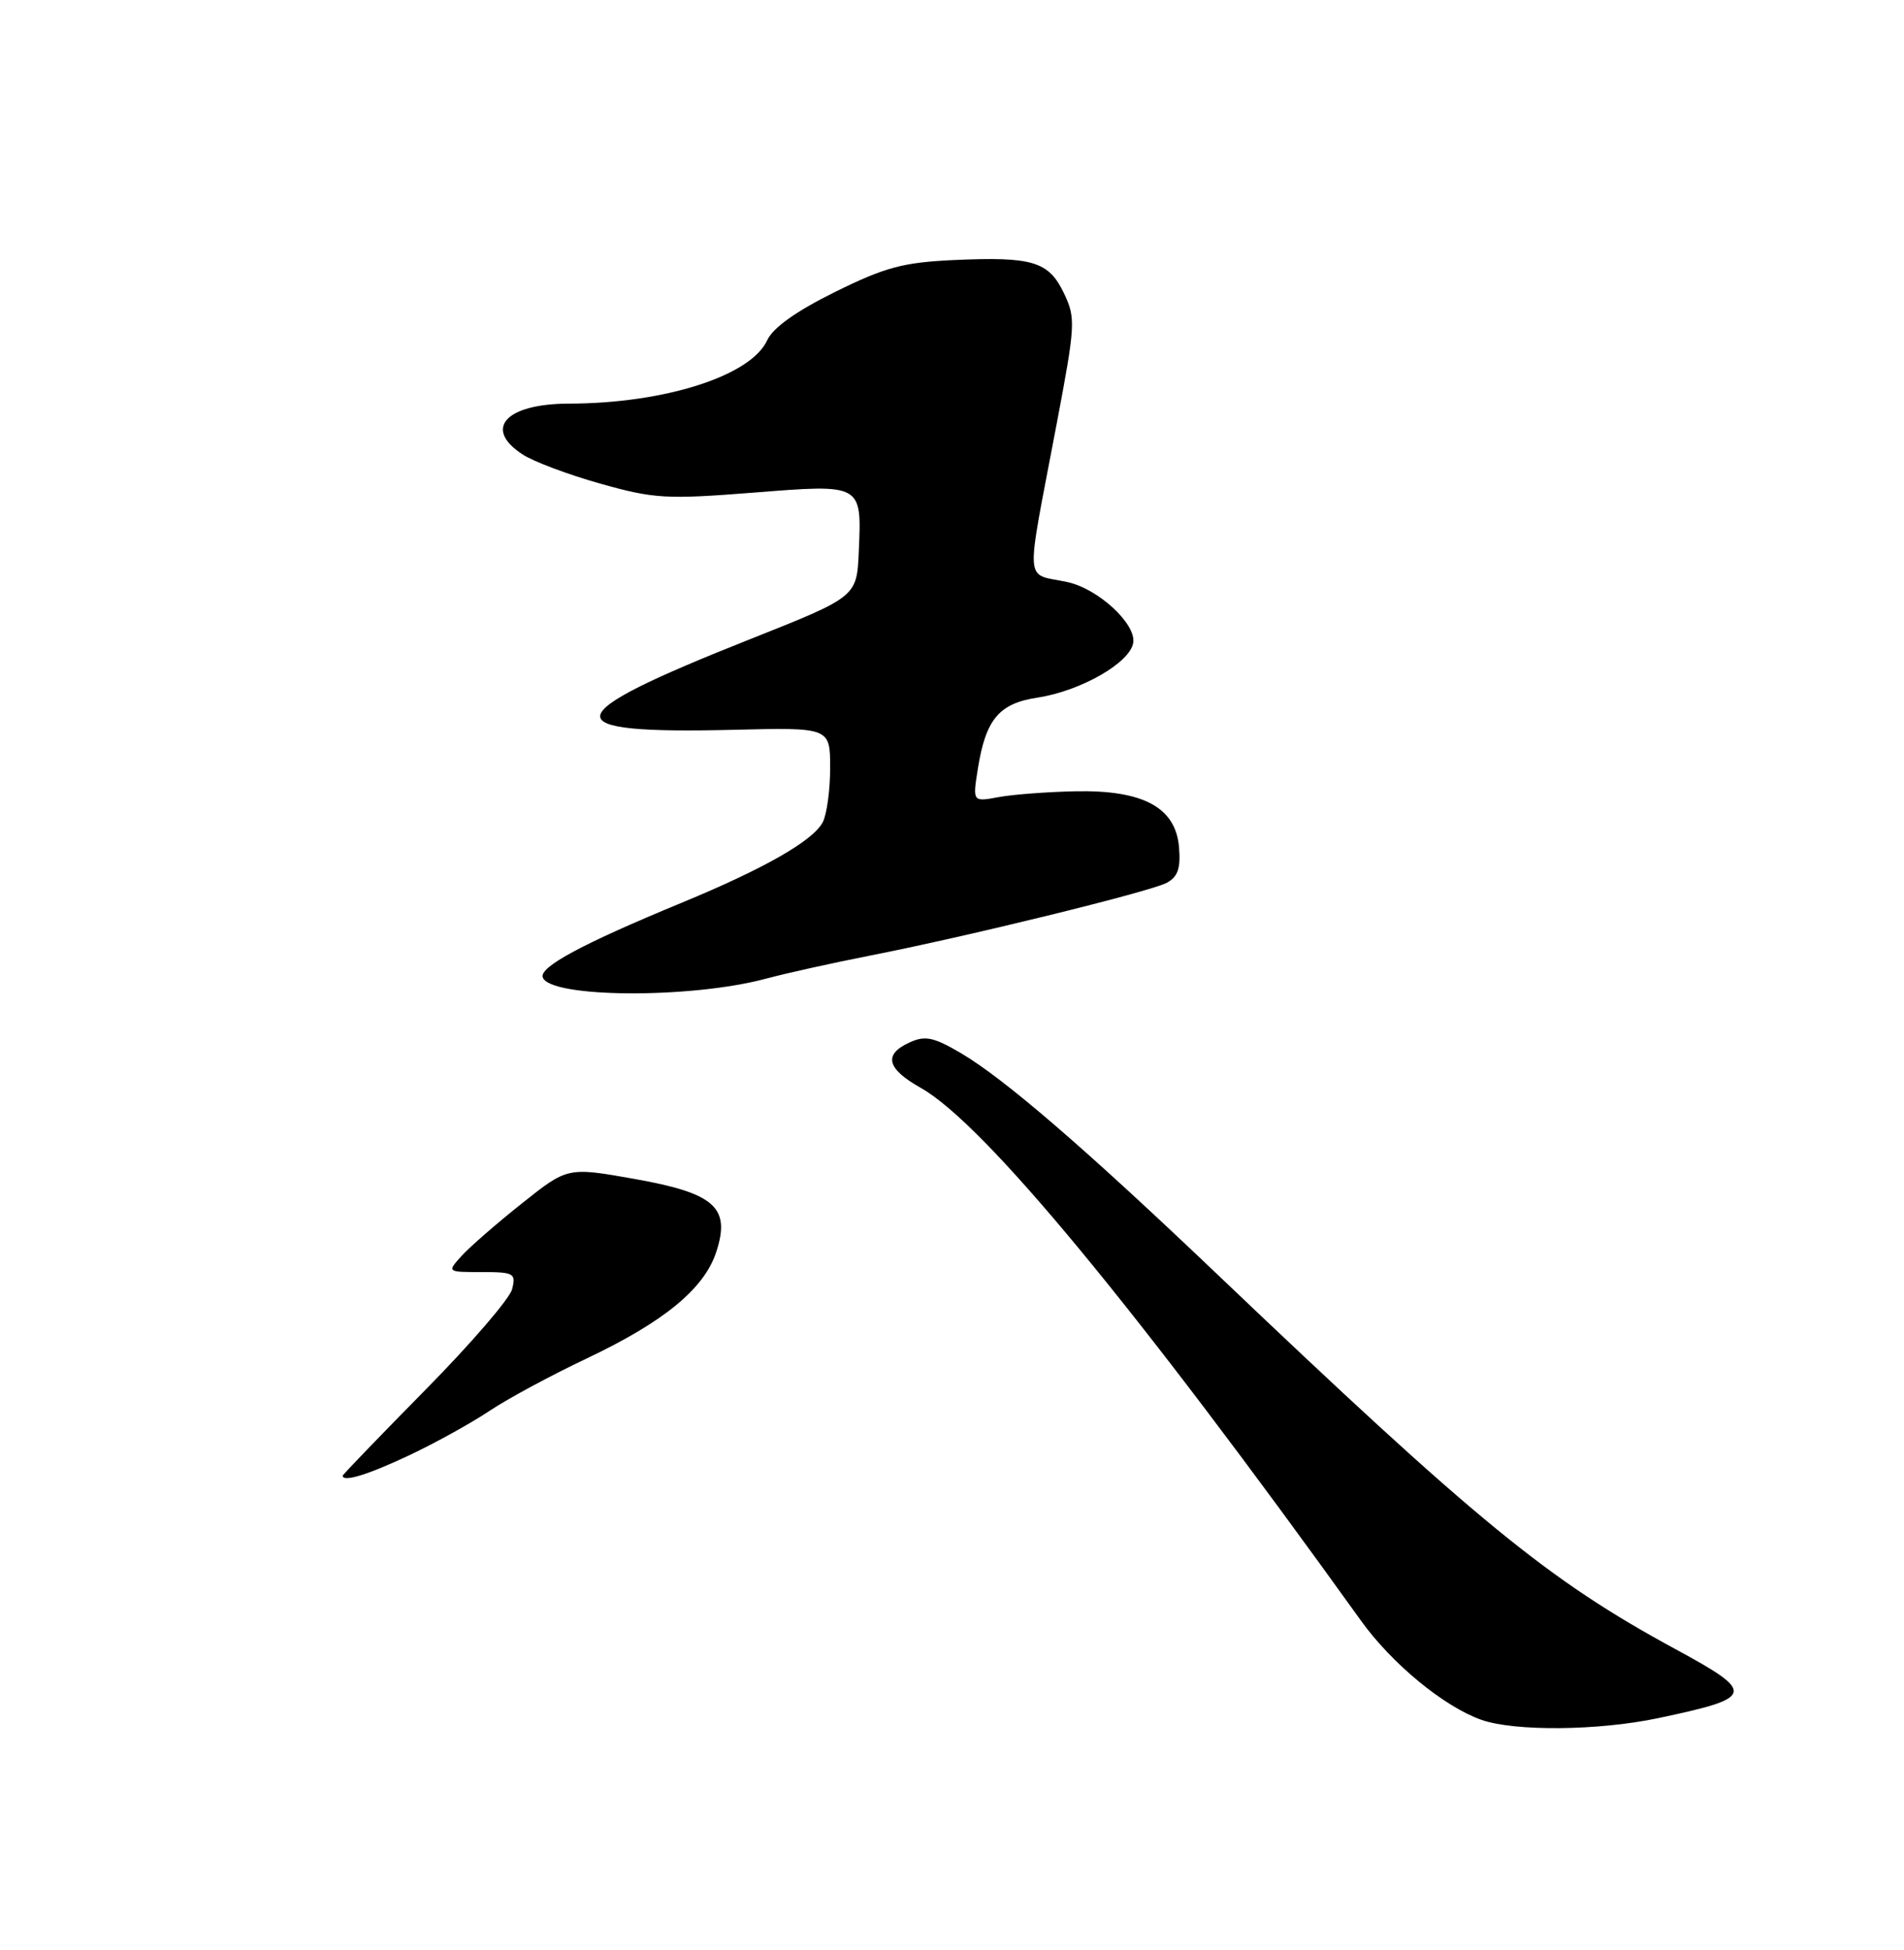 <?xml version="1.0" encoding="UTF-8" standalone="no"?>
<!DOCTYPE svg PUBLIC "-//W3C//DTD SVG 1.1//EN" "http://www.w3.org/Graphics/SVG/1.1/DTD/svg11.dtd" >
<svg xmlns="http://www.w3.org/2000/svg" xmlns:xlink="http://www.w3.org/1999/xlink" version="1.1" viewBox="0 0 250 256">
 <g >
 <path fill="currentColor"
d=" M 217.68 225.57 C 230.48 222.87 230.63 222.27 219.93 216.47 C 203.22 207.40 194.01 199.86 159.50 166.98 C 142.36 150.66 131.87 141.62 126.19 138.27 C 122.58 136.15 121.48 135.92 119.44 136.85 C 115.96 138.43 116.42 140.30 120.90 142.82 C 129.21 147.50 149.16 171.64 178.71 212.78 C 182.76 218.42 189.60 224.05 194.50 225.78 C 198.86 227.32 209.83 227.22 217.68 225.57 Z  M 53.78 191.03 C 57.23 189.40 61.95 186.78 64.28 185.22 C 66.60 183.66 72.35 180.56 77.06 178.33 C 87.16 173.54 92.44 169.21 94.03 164.41 C 95.97 158.53 93.90 156.66 83.35 154.78 C 74.52 153.21 74.52 153.21 68.51 158.00 C 65.20 160.63 61.64 163.73 60.60 164.89 C 58.69 167.00 58.69 167.00 63.25 167.00 C 67.48 167.00 67.77 167.16 67.24 169.25 C 66.93 170.49 61.80 176.44 55.84 182.48 C 49.88 188.53 45.00 193.59 45.00 193.73 C 45.00 194.63 48.32 193.61 53.78 191.03 Z  M 100.50 128.50 C 103.25 127.76 109.33 126.42 114.00 125.50 C 126.80 123.00 151.00 117.07 153.19 115.90 C 154.65 115.12 155.04 114.00 154.81 111.23 C 154.37 106.00 150.11 103.70 141.19 103.88 C 137.51 103.96 132.97 104.30 131.10 104.65 C 127.70 105.28 127.70 105.28 128.40 100.89 C 129.43 94.44 131.18 92.35 136.19 91.59 C 141.92 90.72 148.42 86.99 148.80 84.36 C 149.16 81.87 144.18 77.29 140.17 76.42 C 134.43 75.16 134.60 77.53 138.73 55.72 C 141.21 42.63 141.26 41.77 139.70 38.50 C 137.70 34.31 135.57 33.67 125.21 34.14 C 118.58 34.45 116.22 35.08 109.64 38.33 C 104.54 40.85 101.49 43.03 100.74 44.66 C 98.61 49.35 87.26 52.97 74.68 52.99 C 66.40 53.01 63.42 56.27 68.60 59.65 C 70.02 60.59 74.64 62.32 78.85 63.50 C 85.87 65.48 87.51 65.57 98.85 64.68 C 113.26 63.54 113.15 63.47 112.76 72.43 C 112.50 78.35 112.50 78.35 98.45 83.93 C 72.83 94.09 72.42 96.39 96.31 95.81 C 109.00 95.50 109.00 95.50 109.00 100.82 C 109.00 103.74 108.56 106.95 108.02 107.96 C 106.71 110.41 100.32 114.05 89.47 118.53 C 76.47 123.90 70.81 126.94 71.26 128.30 C 72.15 131.01 90.61 131.14 100.50 128.50 Z "/>
</g>
</svg>
